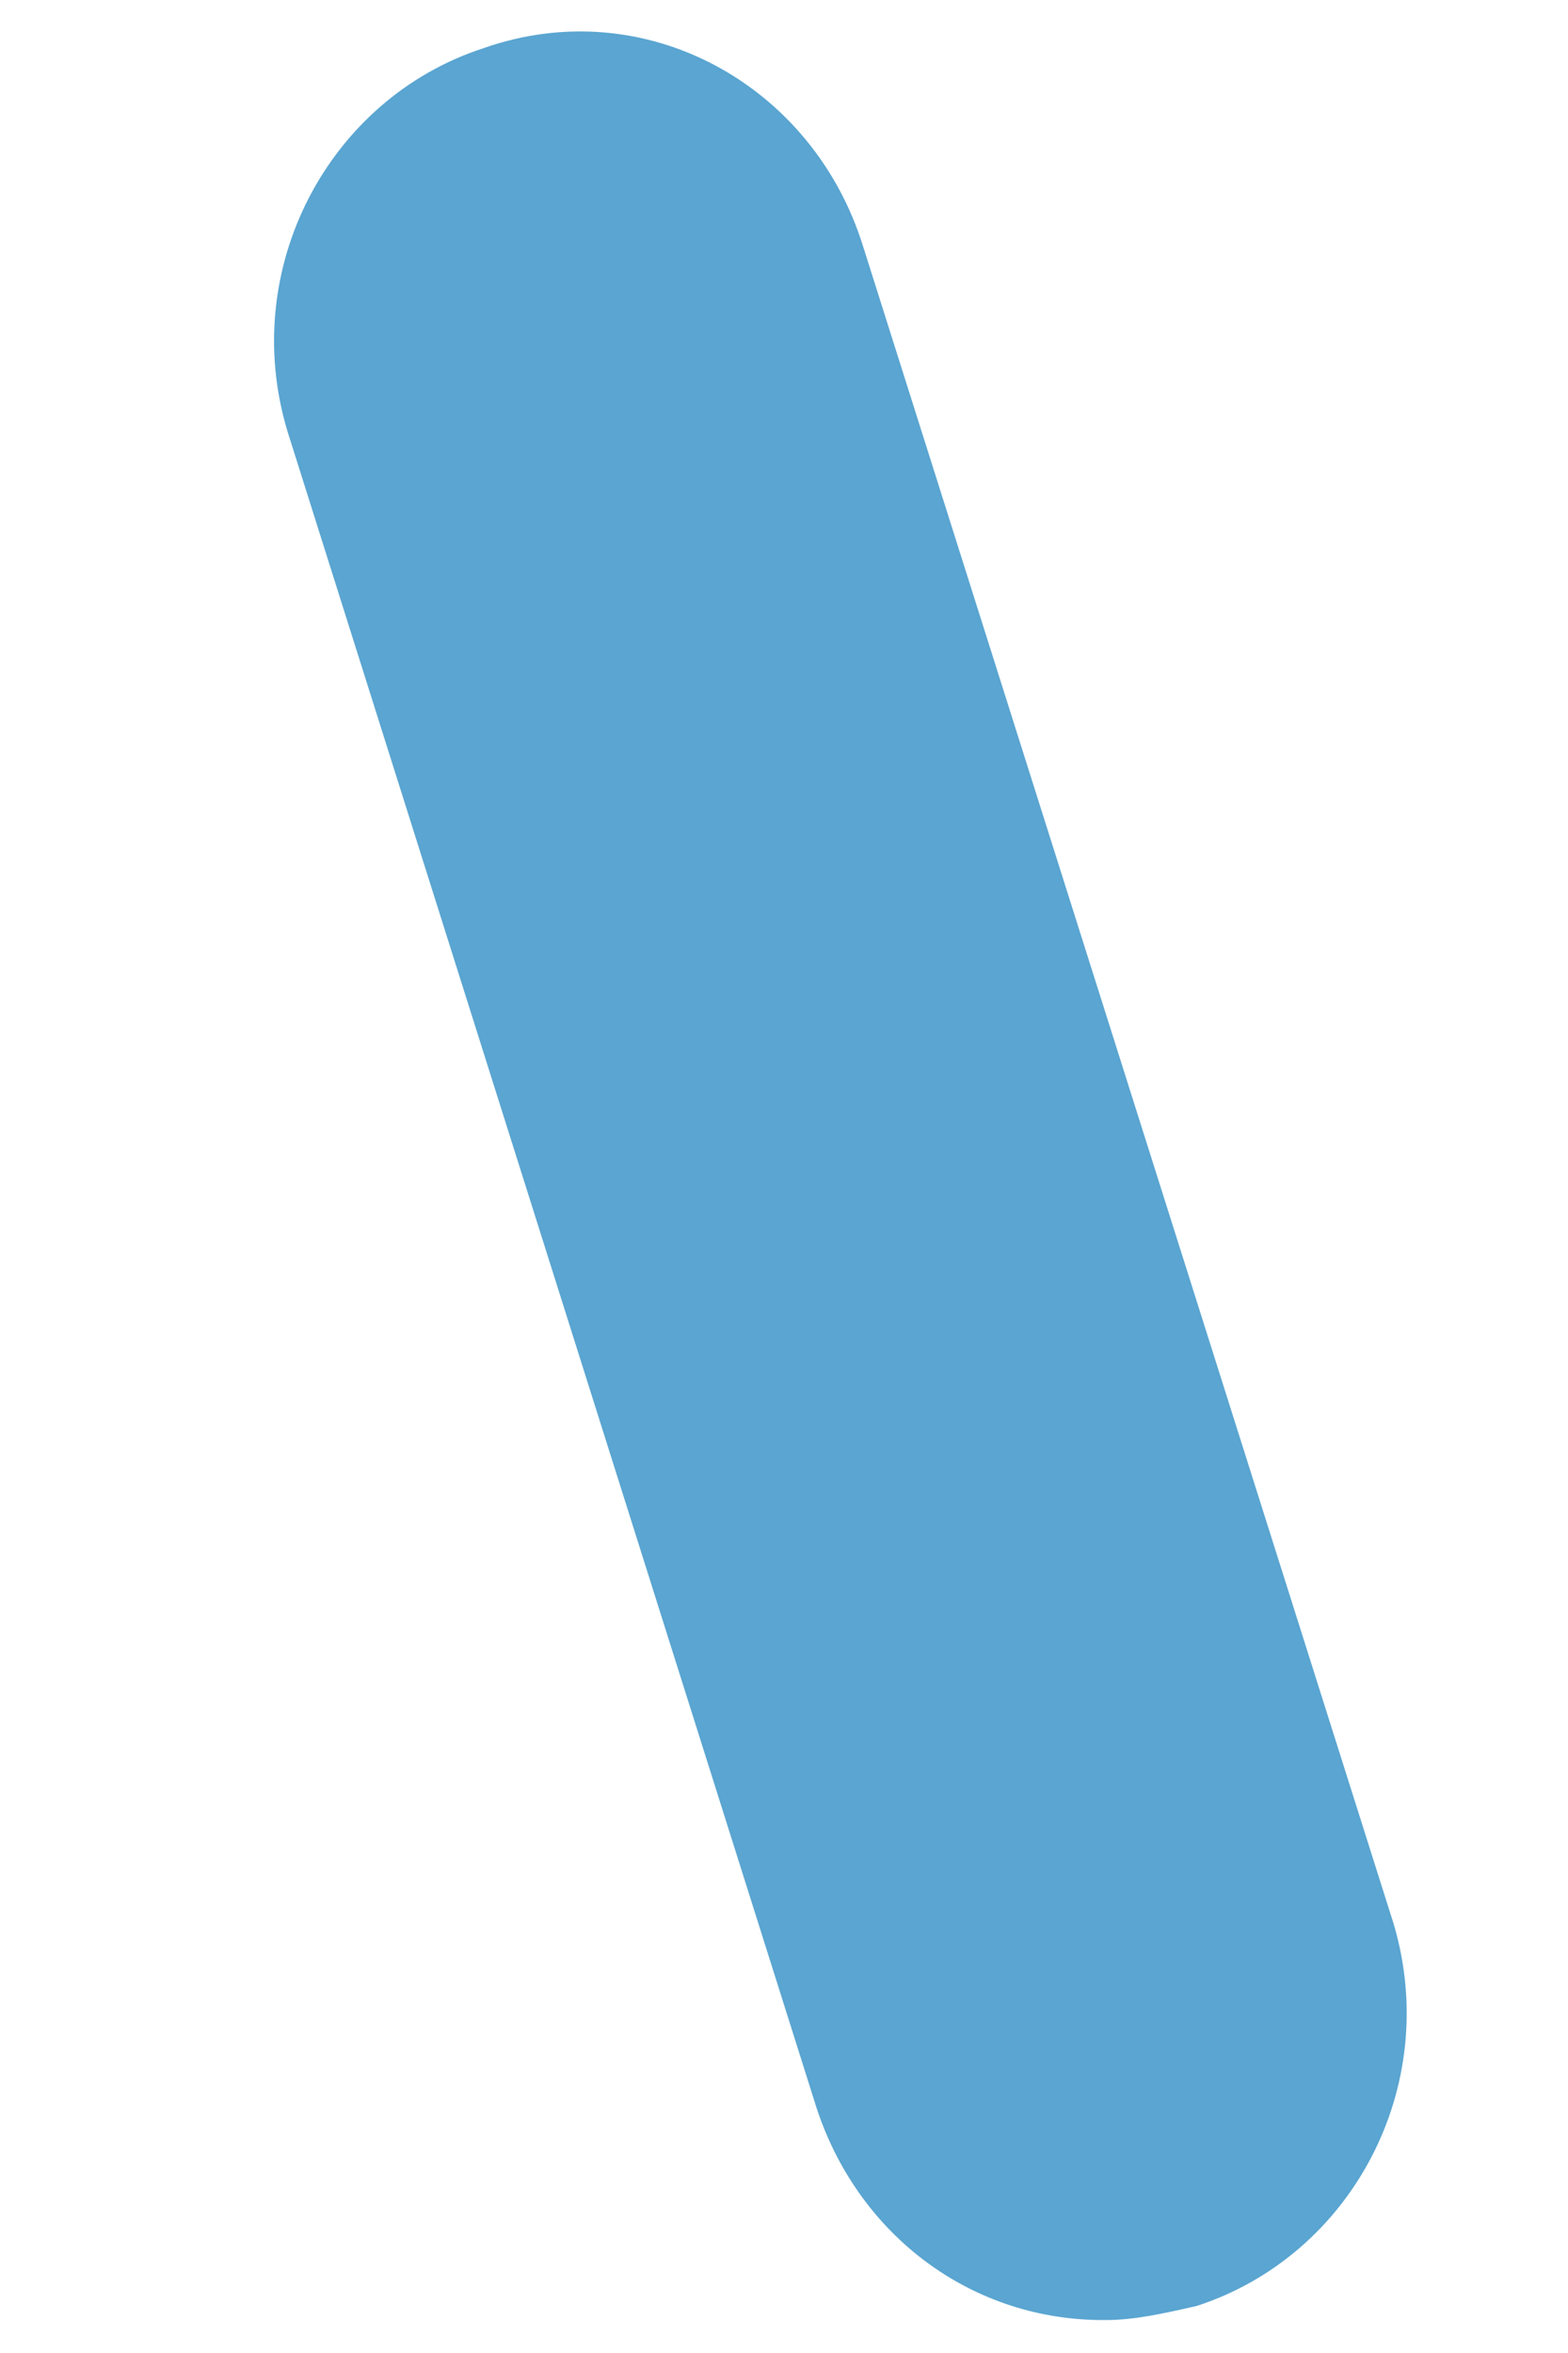 <svg width="4" height="6" viewBox="0 0 4 6" fill="none" xmlns="http://www.w3.org/2000/svg">
<path d="M2.084 5.378C2.192 5.703 2.482 5.919 2.821 5.916C2.893 5.916 2.965 5.9 3.053 5.88C3.447 5.752 3.679 5.322 3.555 4.905L2.202 0.629C2.074 0.215 1.644 -0.022 1.233 0.123C0.839 0.251 0.607 0.685 0.734 1.102L2.084 5.378Z" fill="#5AA5D1"/>
</svg>

